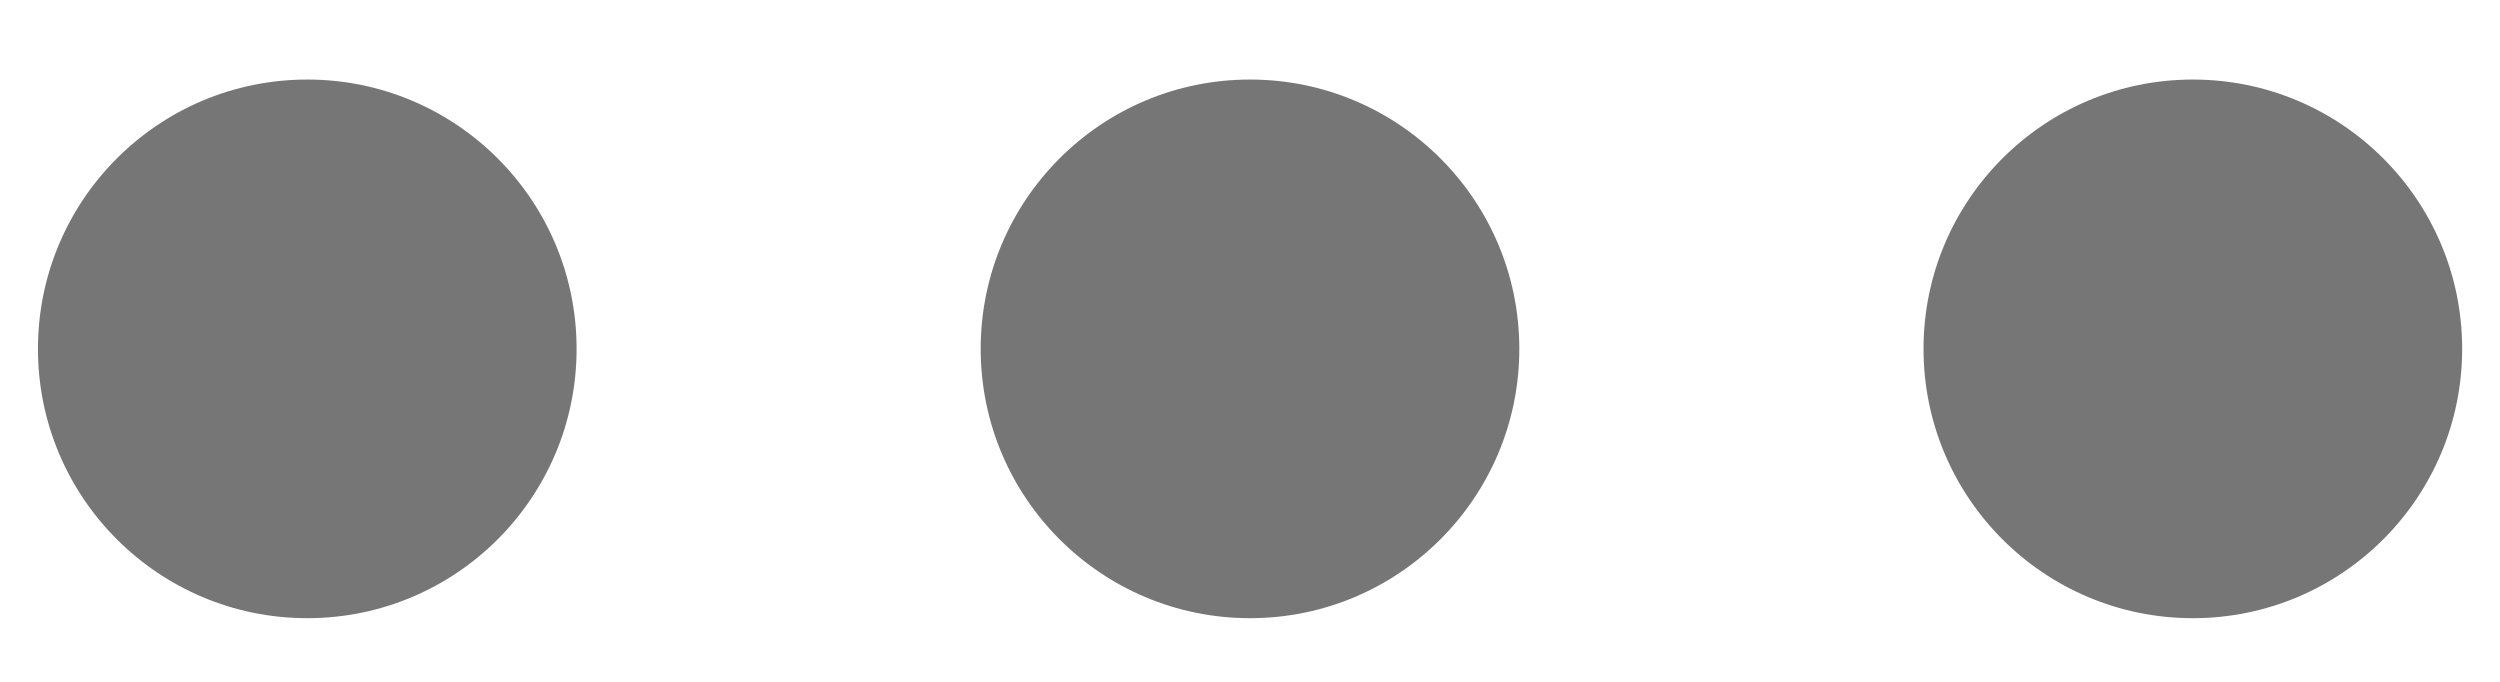 <svg width="22" height="6" viewBox="0 0 22 6" fill="none" xmlns="http://www.w3.org/2000/svg">
<circle cx="2.704" cy="3.07" r="2.37" transform="rotate(-90 2.704 3.07)" fill="#767676"/>
<circle cx="11" cy="3.07" r="2.37" transform="rotate(-90 11 3.07)" fill="#767676"/>
<circle cx="19.297" cy="3.07" r="2.37" transform="rotate(-90 19.297 3.07)" fill="#767676"/>
</svg>
